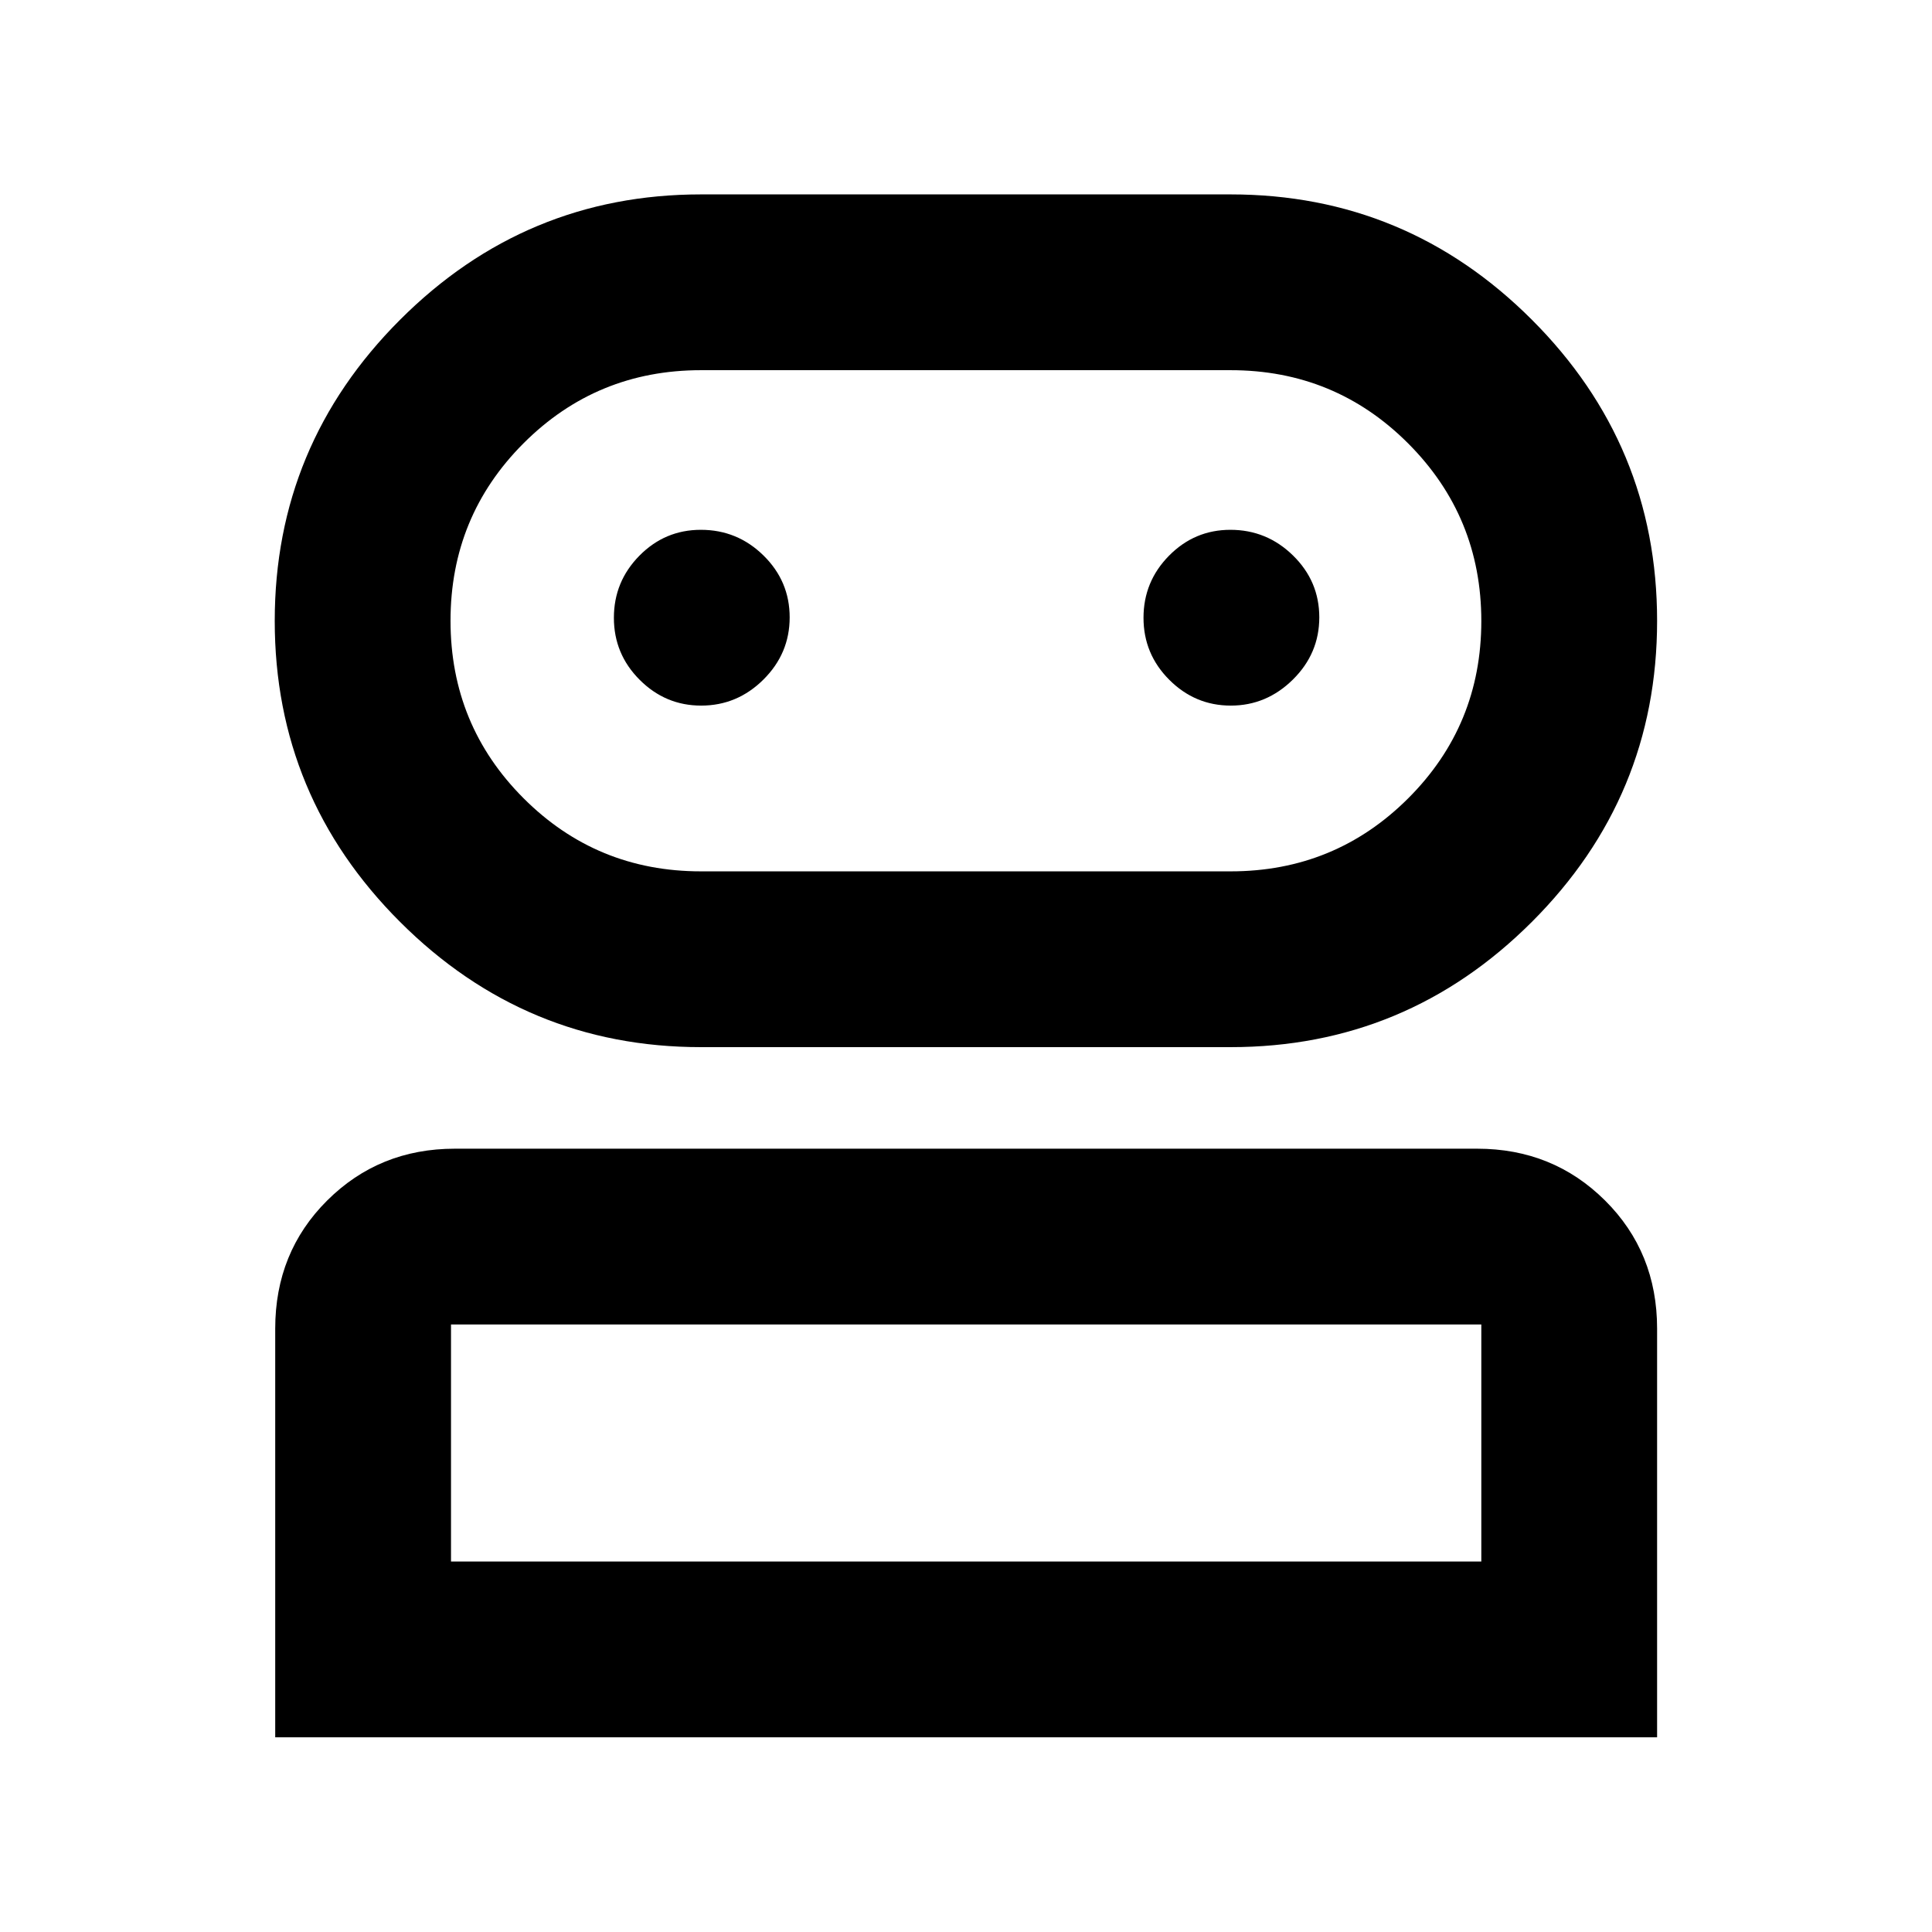 <svg xmlns="http://www.w3.org/2000/svg" height="40" viewBox="0 -960 960 960" width="40"><path d="M136.754-96.754v-203.044q0-37.981 25.84-63.7 25.84-25.72 63.42-25.72h507.972q37.646 0 63.533 25.72 25.886 25.719 25.886 63.7v203.044H136.754Zm211.571-342.927q-87.24 0-149.525-62.214-62.285-62.214-62.285-149.577T198.8-801.12q62.285-62.285 149.525-62.285h263.139q87.426 0 149.684 62.246 62.257 62.247 62.257 149.657 0 87.41-62.257 149.616-62.258 62.205-149.684 62.205H348.325Zm-124.224 255.58h511.957V-301.87H224.101v117.769Zm124.196-342.927h263.167q51.914 0 88.254-36.282t36.34-88.113q0-51.831-36.34-88.233t-88.254-36.402H348.297q-51.848 0-88.141 36.314-36.294 36.315-36.294 88.193 0 51.877 36.294 88.2 36.293 36.323 88.141 36.323Zm.106-82.363q17.929 0 30.955-12.947 13.026-12.946 13.026-30.901t-12.993-30.727q-12.993-12.773-31.131-12.773-17.855 0-30.539 12.856-12.684 12.856-12.684 30.858 0 18.003 12.808 30.818 12.807 12.816 30.558 12.816Zm263.18 0q17.756 0 30.862-12.947 13.105-12.946 13.105-30.901t-13.039-30.727q-13.039-12.773-31.131-12.773-17.808 0-30.493 12.856-12.684 12.856-12.684 30.858 0 18.003 12.812 30.818 12.812 12.816 30.568 12.816ZM480-184.101Zm0-467.363Z"/></svg>